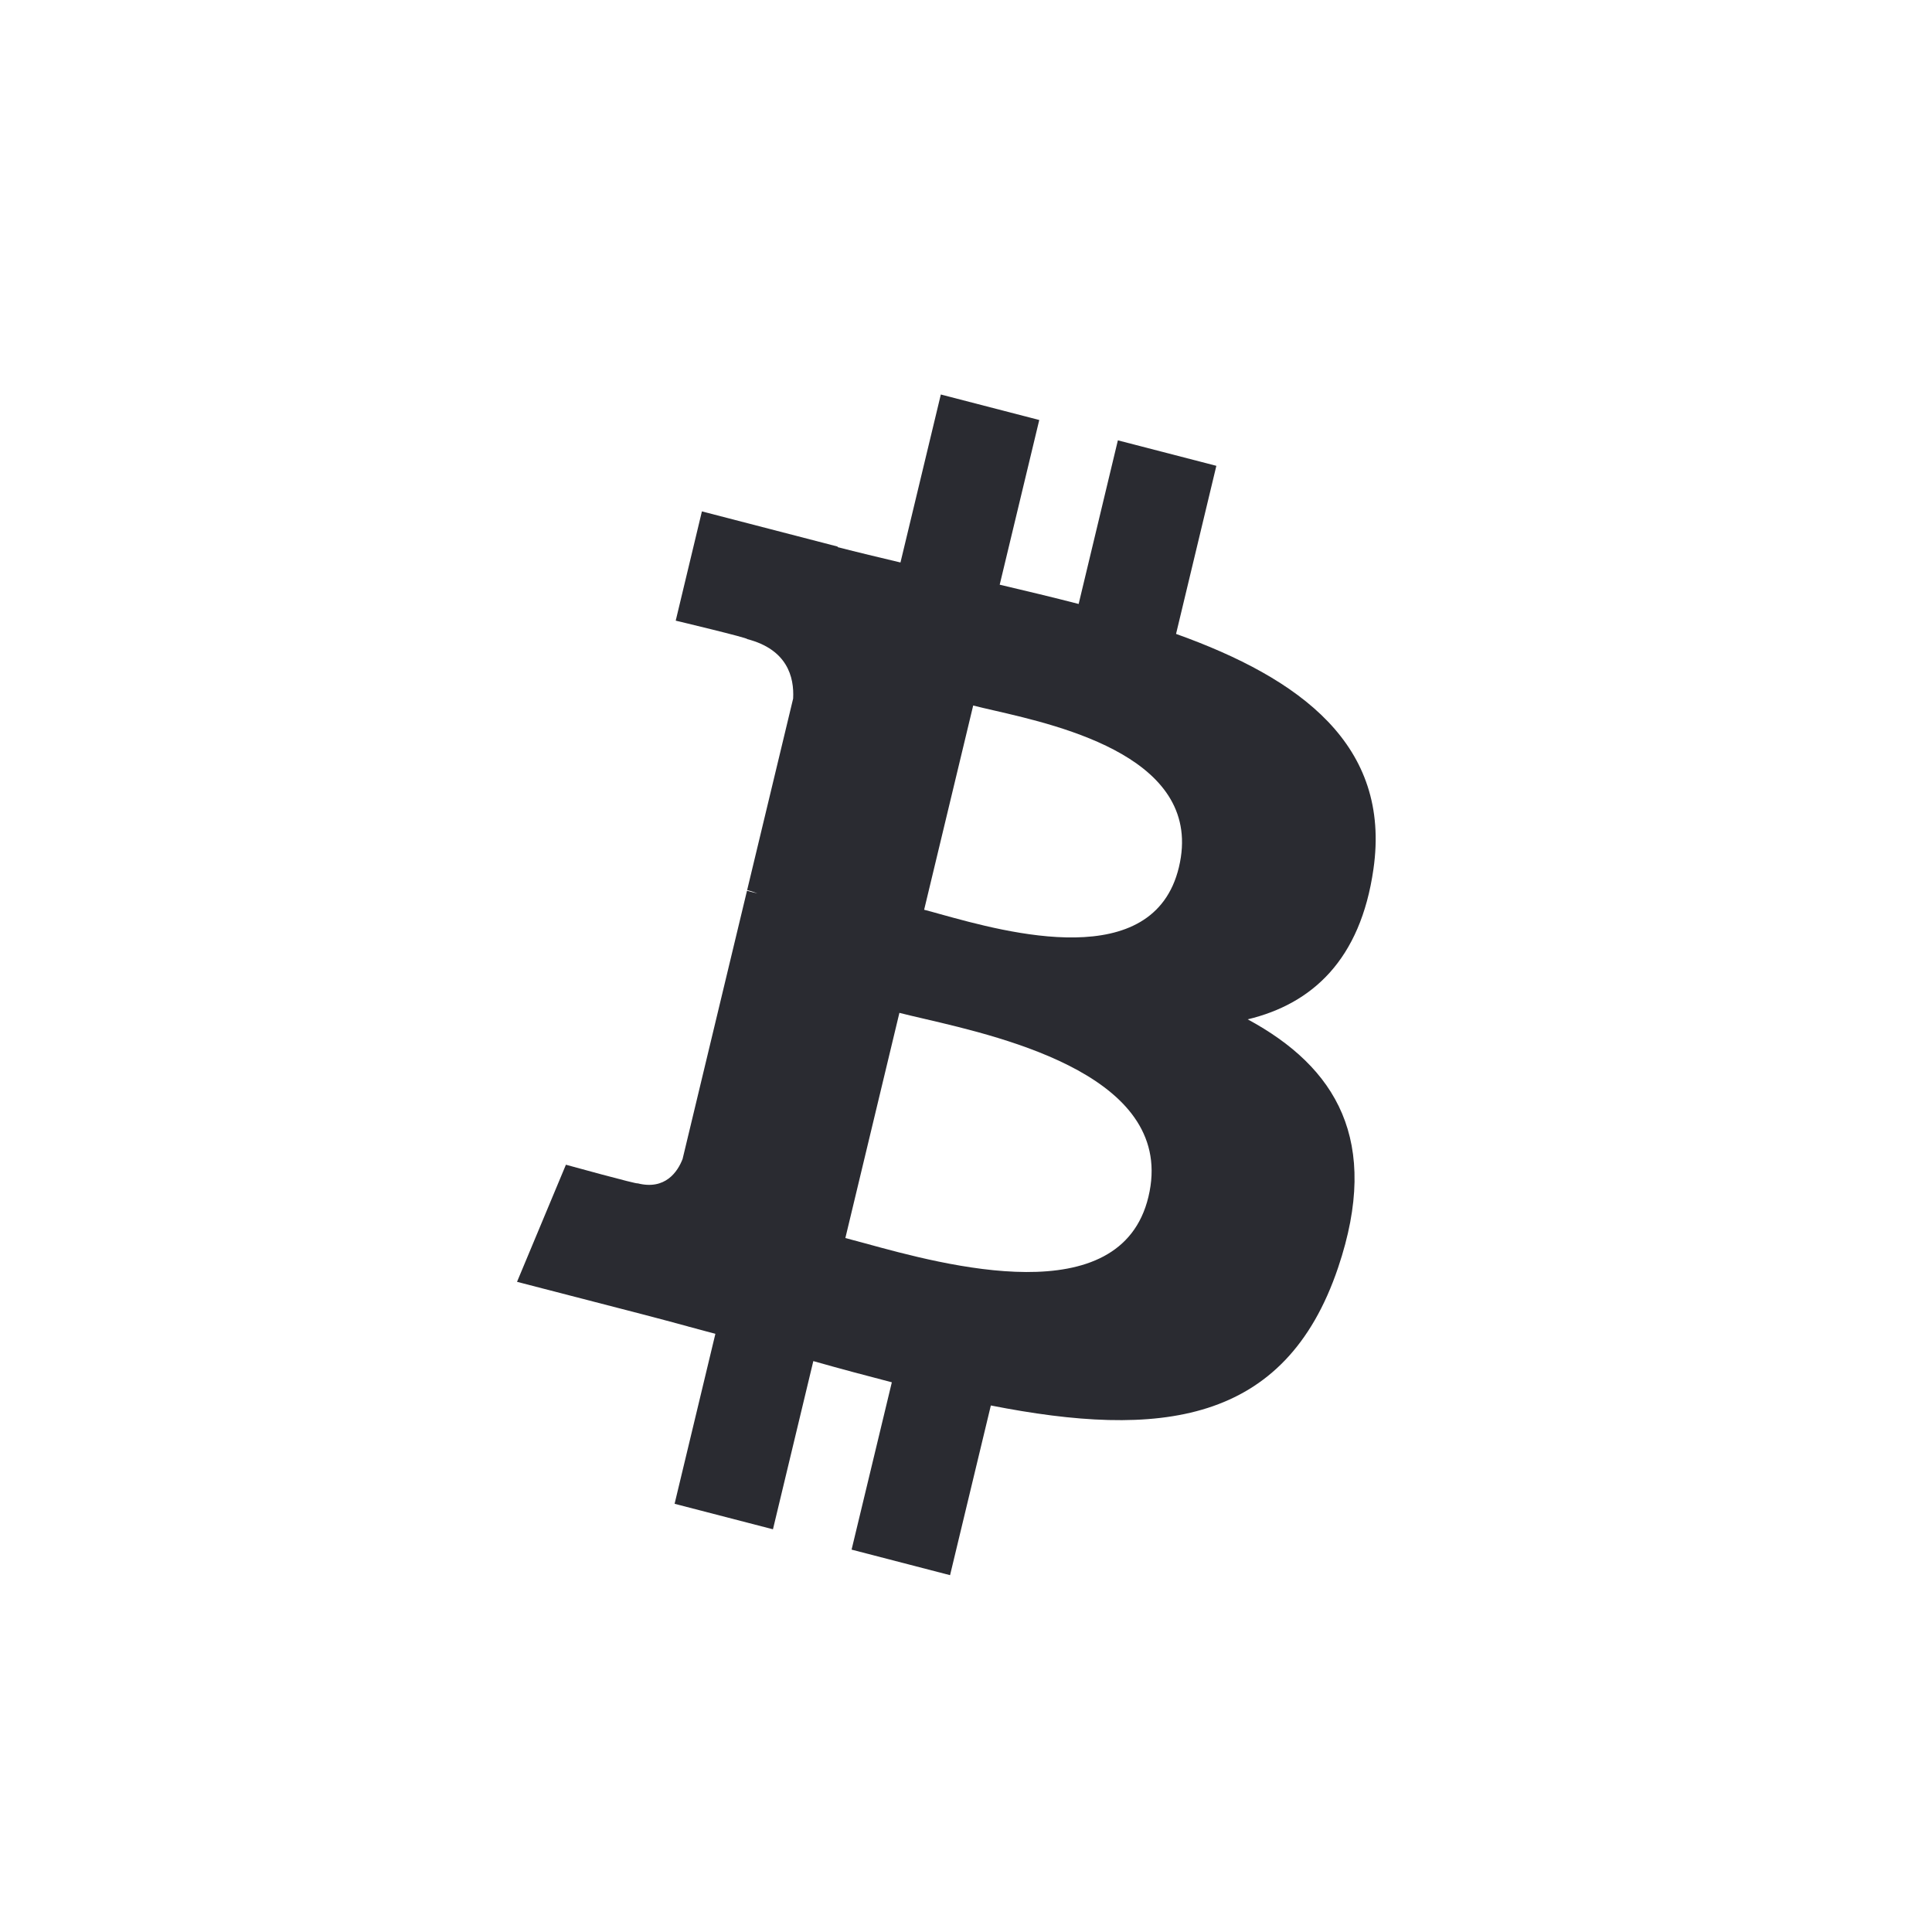 <svg width="36" height="36" viewBox="0 0 36 36" fill="none" xmlns="http://www.w3.org/2000/svg">
<path fill-rule="evenodd" clip-rule="evenodd" d="M25.592 16.195C25.925 13.883 24.23 12.641 21.914 11.812L22.665 8.68L20.83 8.205L20.099 11.254C19.616 11.129 19.121 11.011 18.628 10.895L19.365 7.826L17.531 7.351L16.779 10.481C16.38 10.386 15.988 10.293 15.607 10.195L15.61 10.185L13.079 9.529L12.591 11.565C12.591 11.565 13.952 11.889 13.924 11.909C14.667 12.101 14.801 12.612 14.779 13.017L13.922 16.585C13.974 16.598 14.04 16.618 14.113 16.648L14.051 16.632C14.009 16.621 13.964 16.61 13.919 16.598L12.719 21.596C12.629 21.83 12.398 22.182 11.879 22.049C11.897 22.076 10.545 21.703 10.545 21.703L9.634 23.885L12.022 24.503C12.288 24.572 12.552 24.644 12.813 24.714L12.813 24.715C12.986 24.762 13.159 24.808 13.33 24.854L12.57 28.021L14.403 28.496L15.155 25.362C15.656 25.504 16.142 25.634 16.618 25.757L15.868 28.875L17.703 29.351L18.463 26.189C21.592 26.804 23.945 26.556 24.935 23.616C25.733 21.249 24.895 19.884 23.249 18.994C24.448 18.706 25.351 17.887 25.592 16.195ZM21.399 22.302C20.879 24.474 17.607 23.576 16.11 23.165L16.11 23.165C15.975 23.128 15.854 23.095 15.752 23.069L16.759 18.873C16.884 18.905 17.037 18.941 17.21 18.981L17.21 18.981C18.759 19.342 21.933 20.082 21.399 22.302ZM17.521 17.034C18.77 17.38 21.493 18.135 21.967 16.161C22.451 14.142 19.805 13.533 18.512 13.236C18.367 13.203 18.239 13.173 18.134 13.146L17.22 16.952C17.307 16.974 17.408 17.002 17.521 17.034Z" fill="#2A2B31"/>
</svg>
